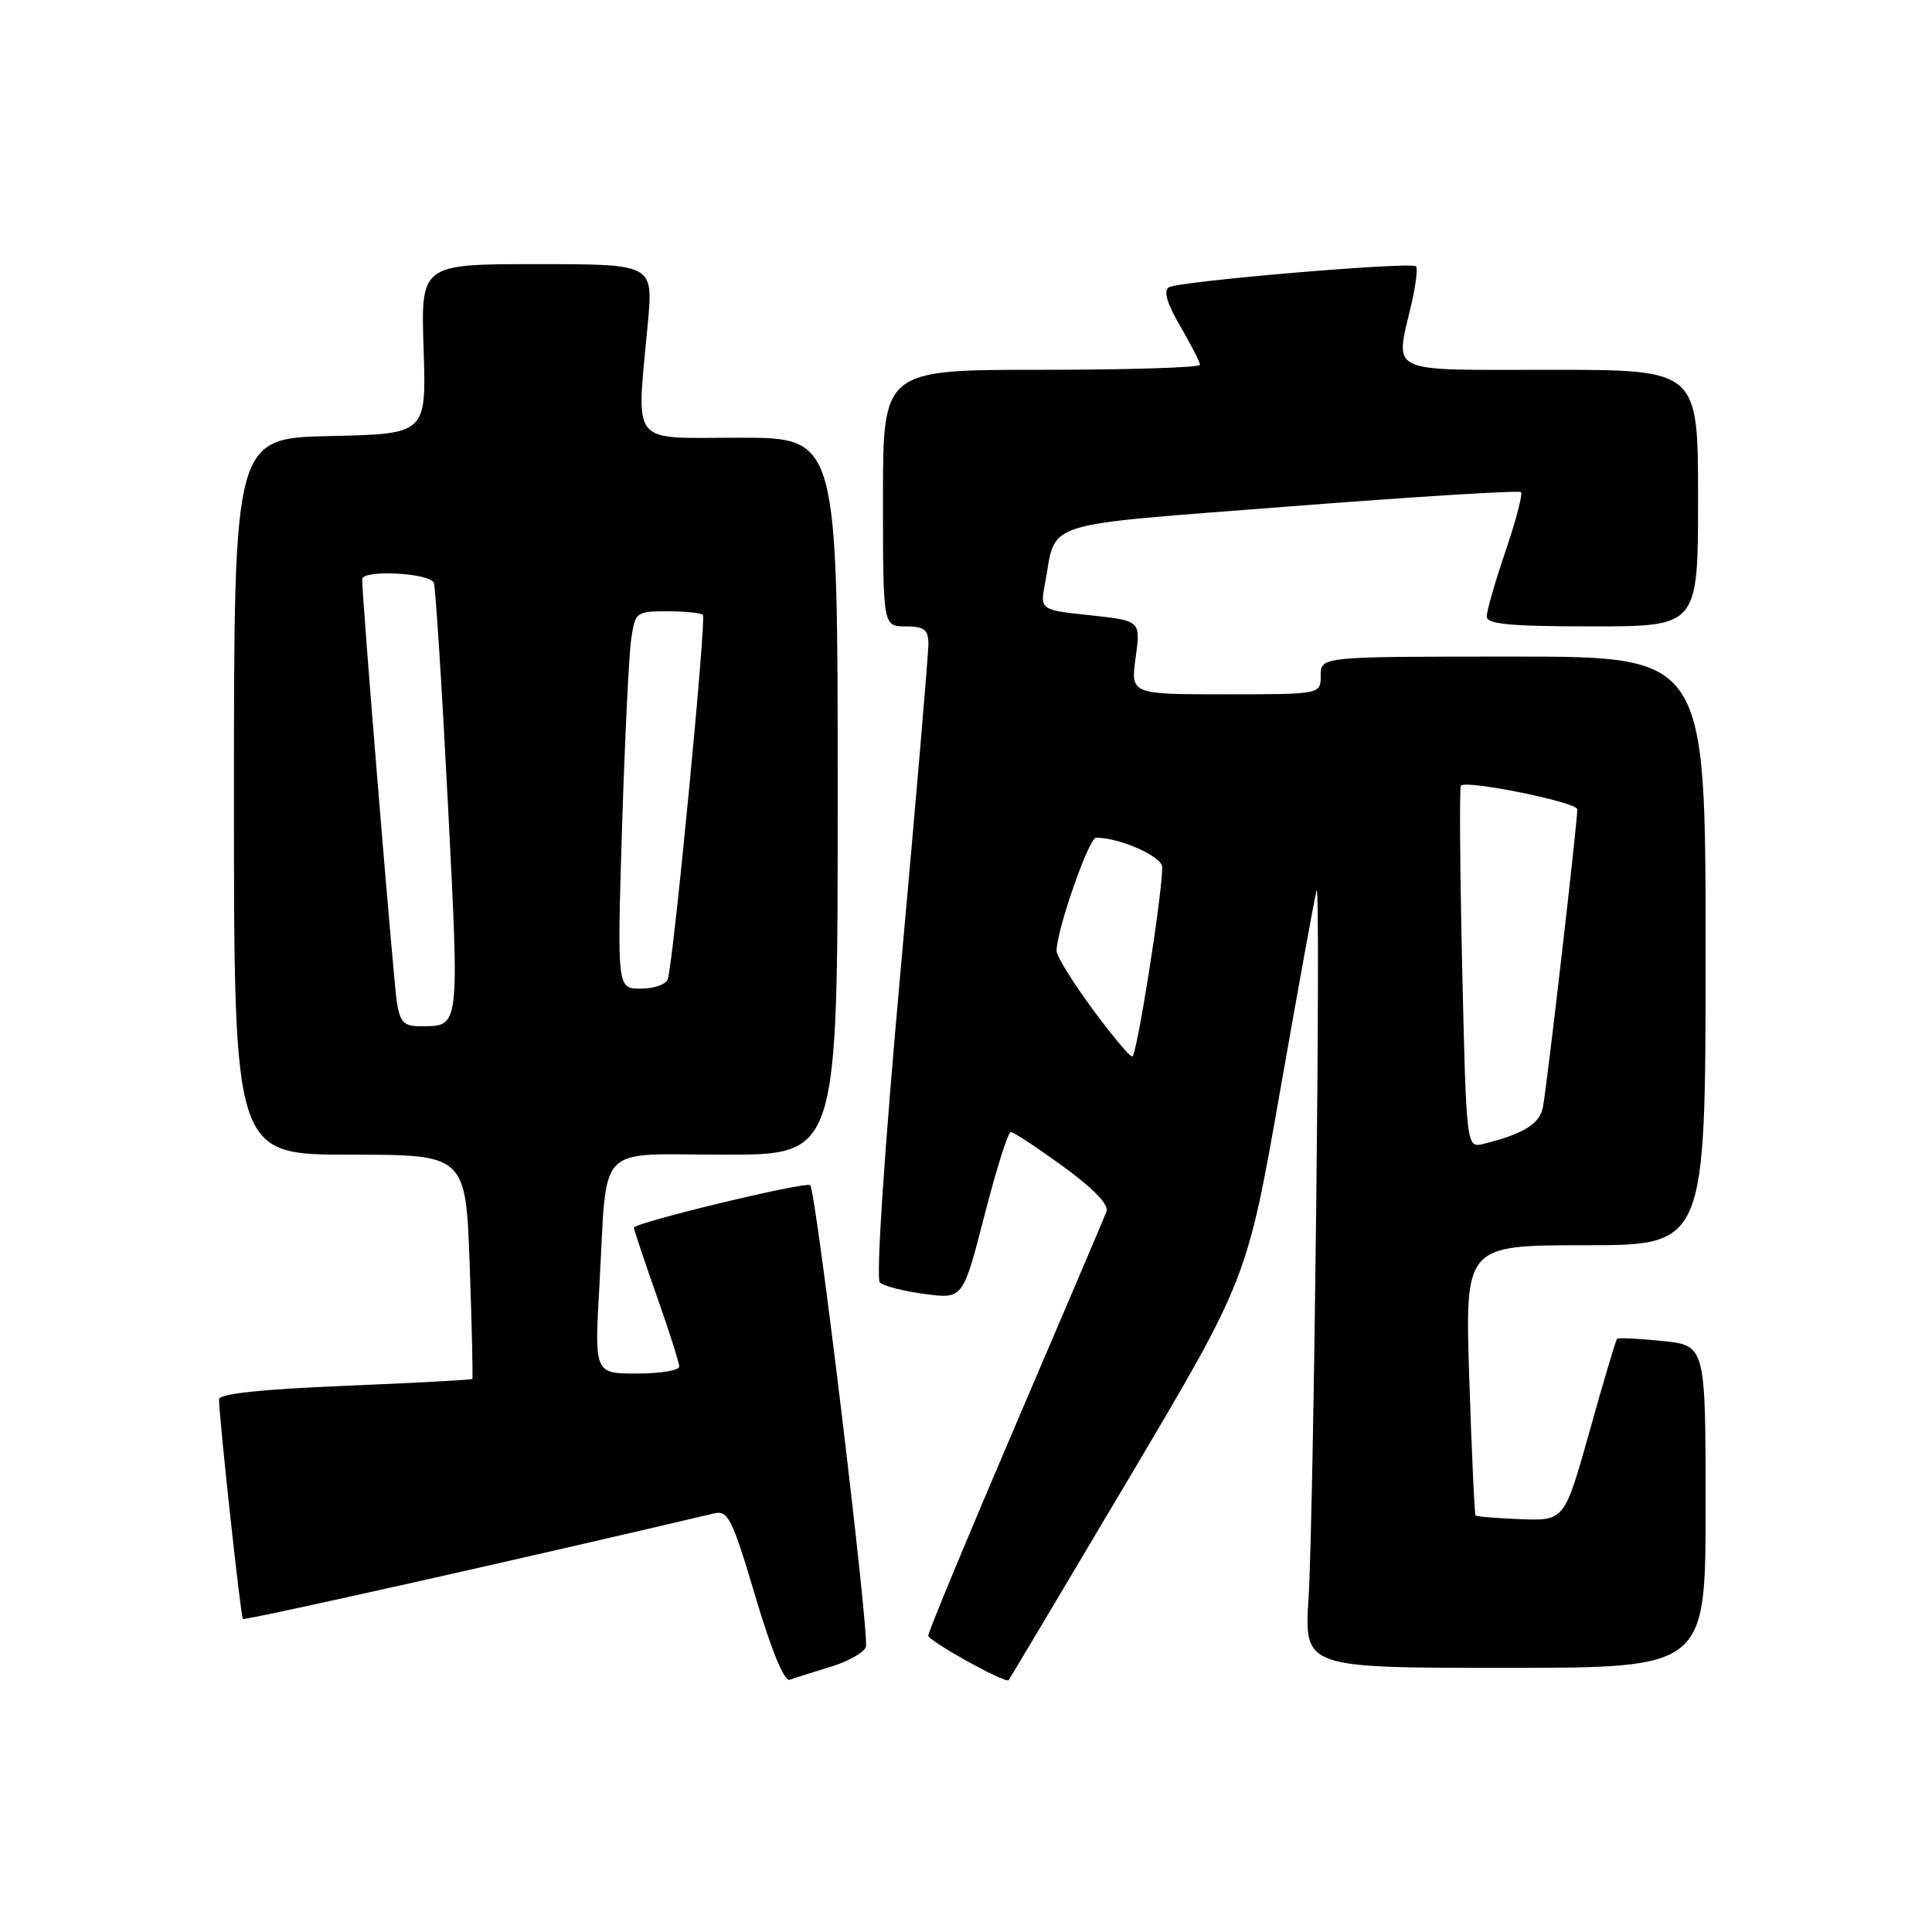 <?xml version="1.0" encoding="UTF-8" standalone="no"?>
<!DOCTYPE svg PUBLIC "-//W3C//DTD SVG 1.1//EN" "http://www.w3.org/Graphics/SVG/1.1/DTD/svg11.dtd" >
<svg xmlns="http://www.w3.org/2000/svg" xmlns:xlink="http://www.w3.org/1999/xlink" version="1.1" viewBox="0 0 256 256">
 <g >
 <path fill="currentColor"
d=" M 110.00 220.88 C 112.31 220.19 114.44 219.00 114.73 218.25 C 115.26 216.88 108.15 157.90 107.36 157.05 C 106.84 156.50 84.00 162.01 84.00 162.68 C 84.00 162.94 85.35 166.98 87.00 171.66 C 88.65 176.33 90.00 180.57 90.00 181.08 C 90.00 181.59 87.47 182.00 84.38 182.00 C 78.76 182.00 78.76 182.00 79.43 170.25 C 80.51 151.10 78.68 153.00 96.08 153.00 C 111.00 153.00 111.00 153.00 111.00 105.50 C 111.00 58.00 111.00 58.00 98.00 58.00 C 83.22 58.00 84.33 59.40 85.85 42.75 C 86.55 35.00 86.55 35.00 71.15 35.00 C 55.76 35.00 55.76 35.00 56.13 46.25 C 56.50 57.50 56.50 57.50 43.75 57.78 C 31.00 58.06 31.00 58.06 31.00 105.53 C 31.00 153.00 31.00 153.00 46.36 153.00 C 61.72 153.00 61.72 153.00 62.24 167.75 C 62.53 175.86 62.68 182.60 62.58 182.72 C 62.48 182.84 54.88 183.25 45.70 183.63 C 34.66 184.08 29.01 184.68 29.02 185.41 C 29.08 188.32 31.89 214.23 32.19 214.52 C 32.44 214.77 70.46 206.25 94.59 200.54 C 96.47 200.09 97.00 201.14 100.09 211.53 C 102.21 218.69 103.93 222.85 104.65 222.58 C 105.28 222.34 107.69 221.58 110.00 220.88 Z  M 149.52 196.00 C 165.24 169.50 165.24 169.50 169.63 144.50 C 172.05 130.75 174.21 118.83 174.45 118.00 C 175.05 115.91 174.09 200.42 173.39 211.75 C 172.81 221.00 172.81 221.00 199.41 221.00 C 226.00 221.00 226.00 221.00 226.00 199.64 C 226.00 178.28 226.00 178.28 220.28 177.69 C 217.14 177.37 214.43 177.23 214.27 177.40 C 214.10 177.56 212.47 183.05 210.64 189.60 C 207.30 201.50 207.30 201.50 201.53 201.30 C 198.36 201.18 195.65 200.96 195.52 200.80 C 195.38 200.63 195.01 192.51 194.69 182.75 C 194.11 165.00 194.11 165.00 210.05 165.00 C 226.00 165.00 226.00 165.00 226.00 126.00 C 226.00 87.00 226.00 87.00 200.50 87.00 C 175.00 87.00 175.00 87.00 175.00 89.50 C 175.00 92.00 175.00 92.00 162.41 92.00 C 149.81 92.00 149.81 92.00 150.48 87.12 C 151.15 82.25 151.15 82.25 144.48 81.53 C 137.81 80.82 137.81 80.82 138.47 77.30 C 140.06 68.85 137.28 69.73 170.93 67.10 C 187.52 65.81 201.29 64.96 201.54 65.21 C 201.79 65.46 200.87 68.97 199.50 73.01 C 198.12 77.05 197.00 80.95 197.00 81.68 C 197.00 82.71 200.04 83.00 211.00 83.00 C 225.00 83.00 225.00 83.00 225.00 66.00 C 225.00 49.00 225.00 49.00 205.50 49.00 C 183.36 49.00 184.85 49.71 187.06 40.12 C 187.61 37.71 187.87 35.54 187.63 35.29 C 186.98 34.65 156.19 37.26 154.88 38.07 C 154.13 38.53 154.63 40.21 156.39 43.22 C 157.82 45.67 159.00 47.97 159.00 48.34 C 159.00 48.70 149.55 49.00 138.00 49.00 C 117.00 49.00 117.00 49.00 117.00 66.00 C 117.00 83.00 117.00 83.00 120.00 83.00 C 122.44 83.00 123.00 83.42 123.02 85.25 C 123.04 86.49 121.39 105.86 119.36 128.29 C 117.16 152.67 116.05 169.43 116.59 169.94 C 117.09 170.41 119.77 171.10 122.55 171.46 C 127.60 172.13 127.60 172.13 130.44 161.07 C 132.00 154.98 133.57 150.00 133.94 150.00 C 134.30 150.00 137.43 152.06 140.88 154.57 C 144.96 157.54 146.97 159.64 146.61 160.56 C 146.31 161.34 140.88 174.10 134.53 188.92 C 128.19 203.73 123.00 216.24 123.00 216.72 C 123.00 217.43 133.16 223.07 133.65 222.63 C 133.73 222.56 140.87 210.57 149.52 196.00 Z  M 52.58 132.75 C 52.14 129.98 47.95 78.91 47.99 76.75 C 48.01 75.44 57.03 75.91 57.49 77.25 C 57.72 77.94 58.56 91.10 59.35 106.50 C 60.88 136.52 60.95 135.96 55.80 135.98 C 53.51 136.00 53.01 135.49 52.58 132.75 Z  M 82.42 109.75 C 82.79 98.06 83.33 86.81 83.63 84.75 C 84.16 81.09 84.28 81.00 88.42 81.00 C 90.76 81.00 92.88 81.21 93.14 81.47 C 93.62 81.95 89.23 127.53 88.48 129.75 C 88.25 130.44 86.65 131.00 84.91 131.00 C 81.77 131.00 81.77 131.00 82.42 109.75 Z  M 193.75 128.32 C 193.45 115.22 193.37 104.32 193.58 104.10 C 194.33 103.32 209.00 106.30 209.00 107.24 C 209.00 109.13 204.91 144.55 204.43 146.79 C 203.97 148.95 201.84 150.25 196.61 151.56 C 194.30 152.14 194.30 152.14 193.75 128.32 Z  M 144.69 133.61 C 142.11 130.09 140.00 126.68 140.00 126.01 C 140.00 123.27 144.28 111.00 145.23 111.00 C 148.40 111.00 154.00 113.49 154.00 114.91 C 154.00 118.63 150.62 140.00 150.03 140.00 C 149.68 140.00 147.27 137.12 144.69 133.61 Z "/>
</g>
</svg>